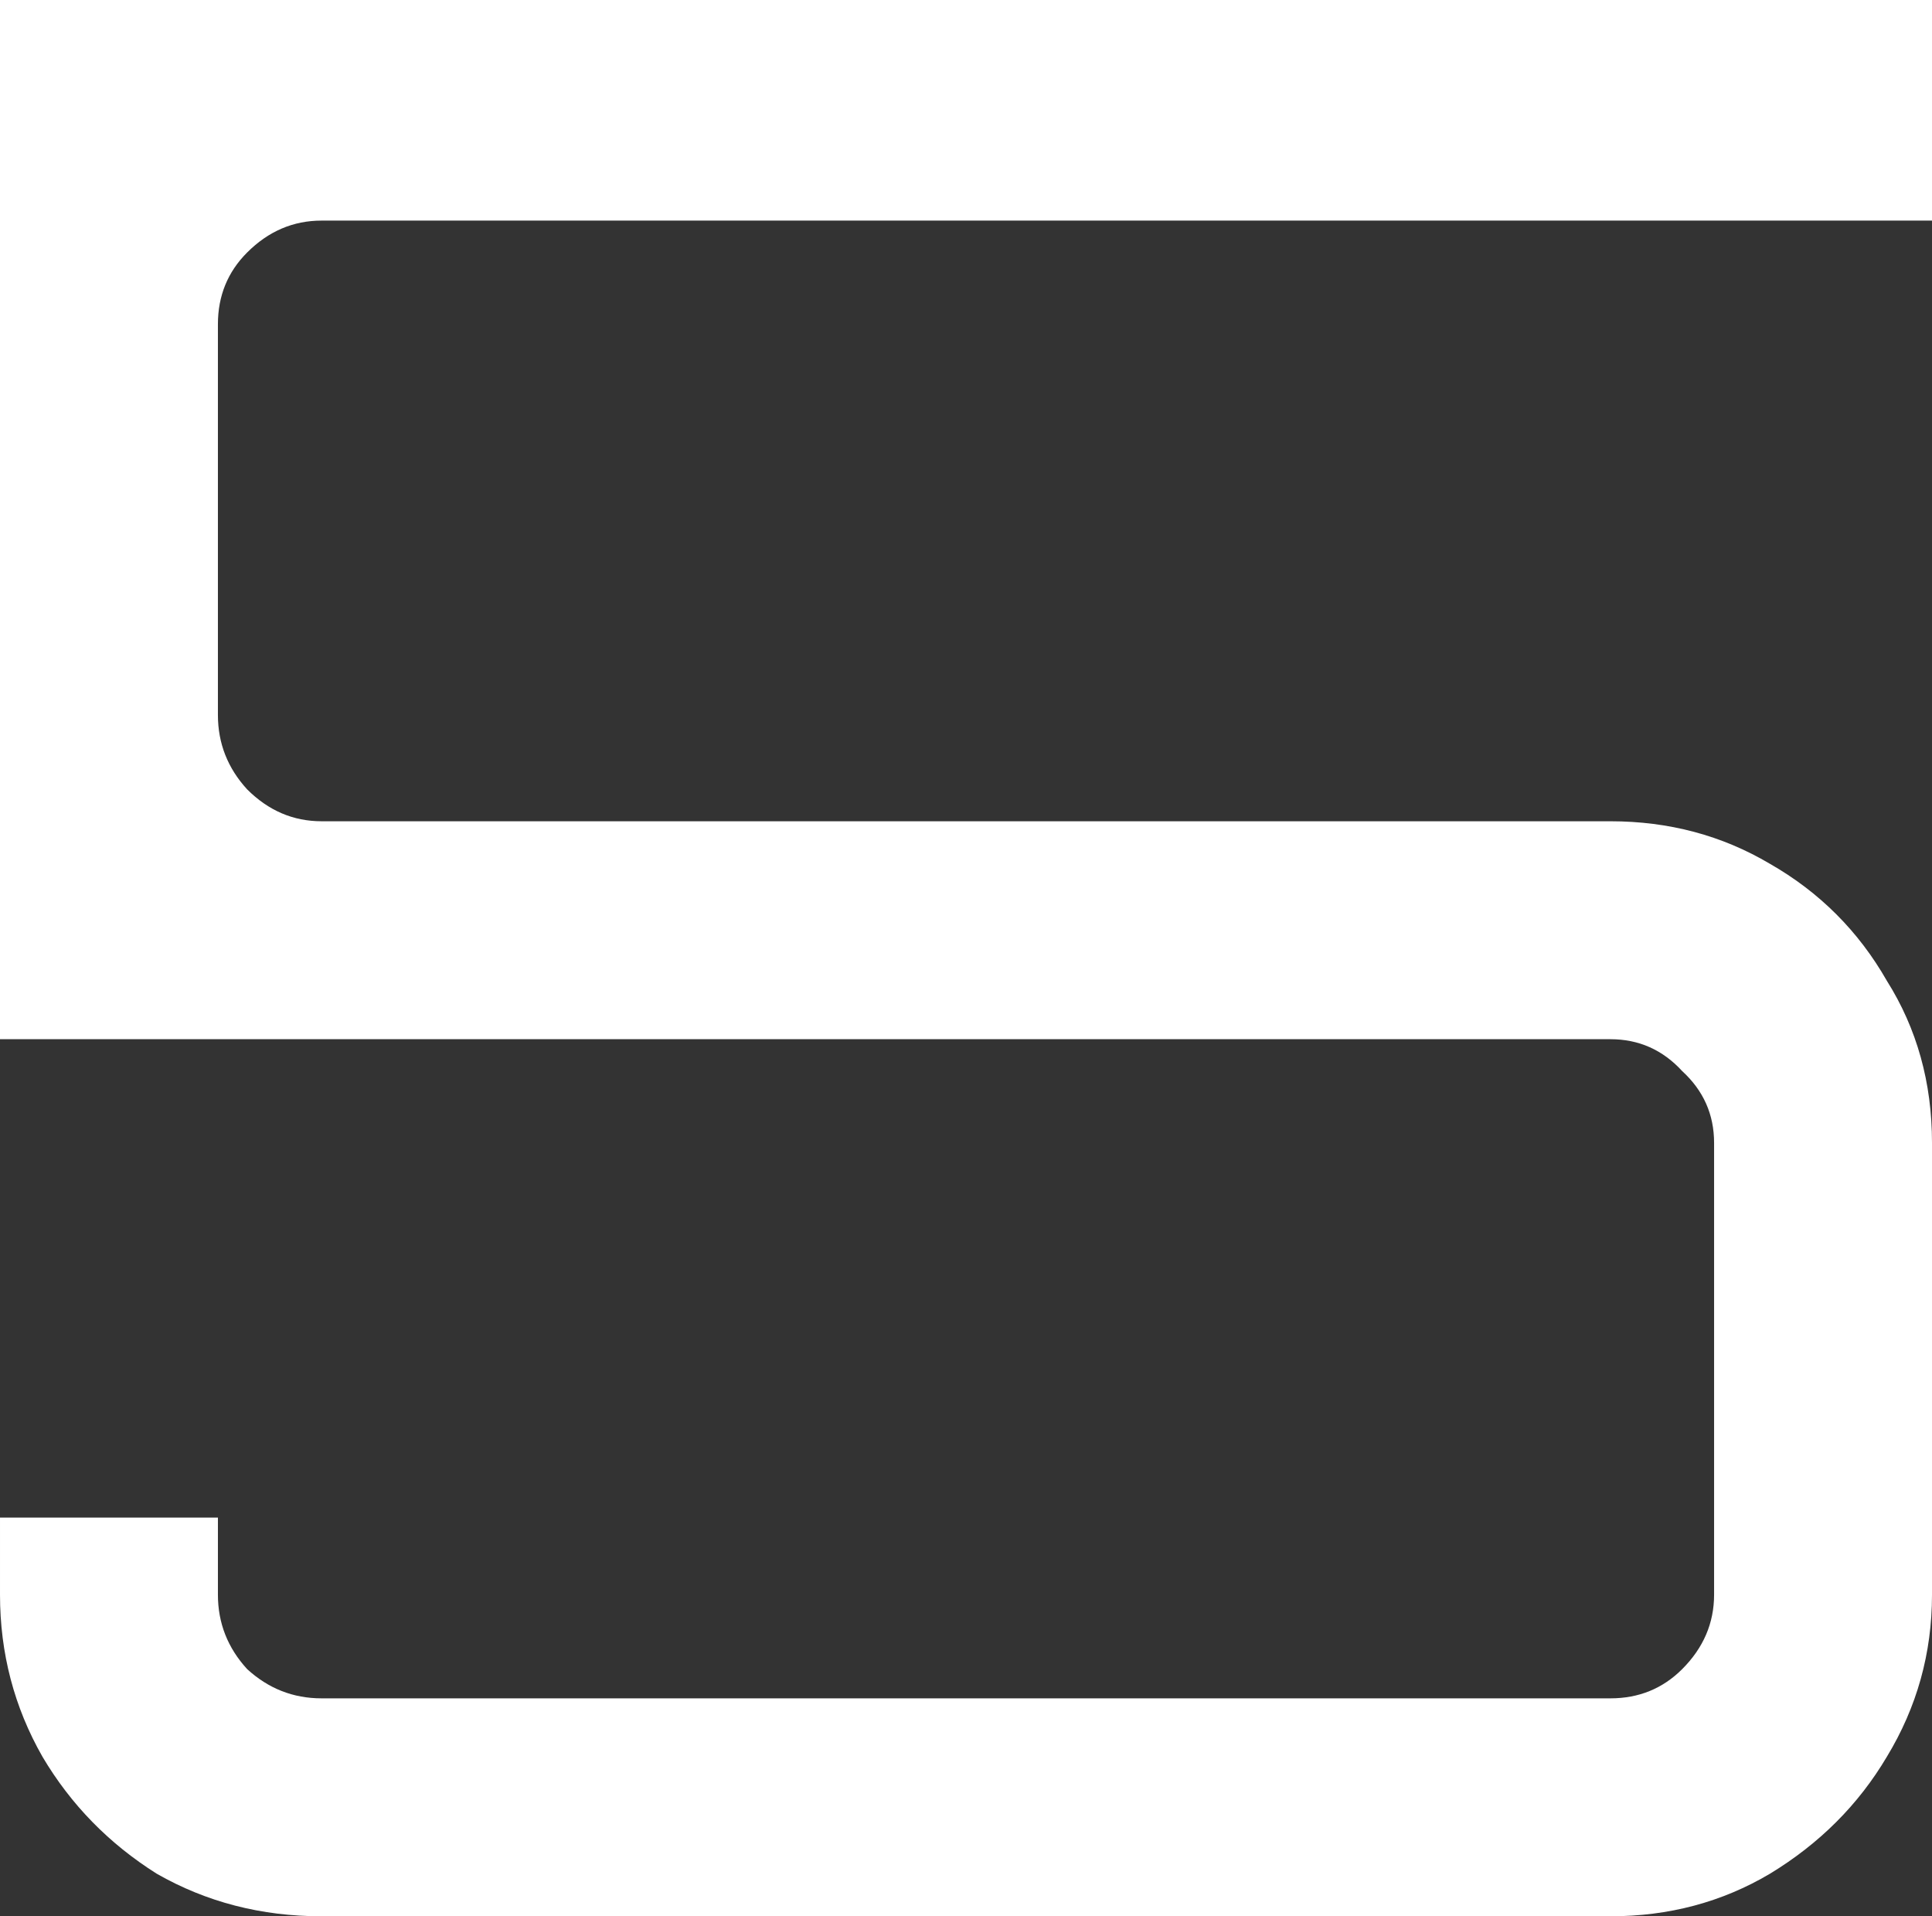 <?xml version="1.0" encoding="UTF-8" standalone="no"?>
<!-- Created with Inkscape (http://www.inkscape.org/) -->

<svg
   width="139.584"
   height="138.432"
   viewBox="0 0 139.584 138.432"
   version="1.1"
   id="svg1"
   xmlns="http://www.w3.org/2000/svg"
   xmlns:svg="http://www.w3.org/2000/svg">
  <rect x="0" y="0" width="139.584" height="138.432" fill="#333333" stroke="none"/>
  <defs
     id="defs1" />
  <g
     id="layer1"
     transform="translate(-20.208,-20.784)">
    <path
       d="m 43.44,159.216 q -6.528,0 -11.904,-3.072 -5.184,-3.264 -8.256,-8.448 -3.072,-5.376 -3.072,-11.712 v -5.568 h 15.744 v 5.568 q 0,3.072 2.112,5.376 2.304,2.112 5.376,2.112 h 93.12 q 3.072,0 5.184,-2.112 2.304,-2.304 2.304,-5.376 v -32.64 q 0,-3.072 -2.304,-5.184 -2.112,-2.304 -5.184,-2.304 H 20.208 v -75.072 h 139.584 v 15.936 H 43.44 q -3.072,0 -5.376,2.304 -2.112,2.112 -2.112,5.184 v 28.224 q 0,3.072 2.112,5.376 2.304,2.304 5.376,2.304 h 93.12 q 6.336,0 11.52,3.072 5.376,3.072 8.448,8.448 3.264,5.184 3.264,11.712 v 32.64 q 0,6.336 -3.264,11.712 -3.072,5.184 -8.448,8.448 -5.184,3.072 -11.52,3.072 z"
       id="text1"
       style="font-size:192px;font-family:Orbitron;-inkscape-font-specification:Orbitron;fill:#ffffff;stroke:#ffffff;stroke-width:0;stroke-linejoin:round"
       aria-label="5" />
  </g>
</svg>
